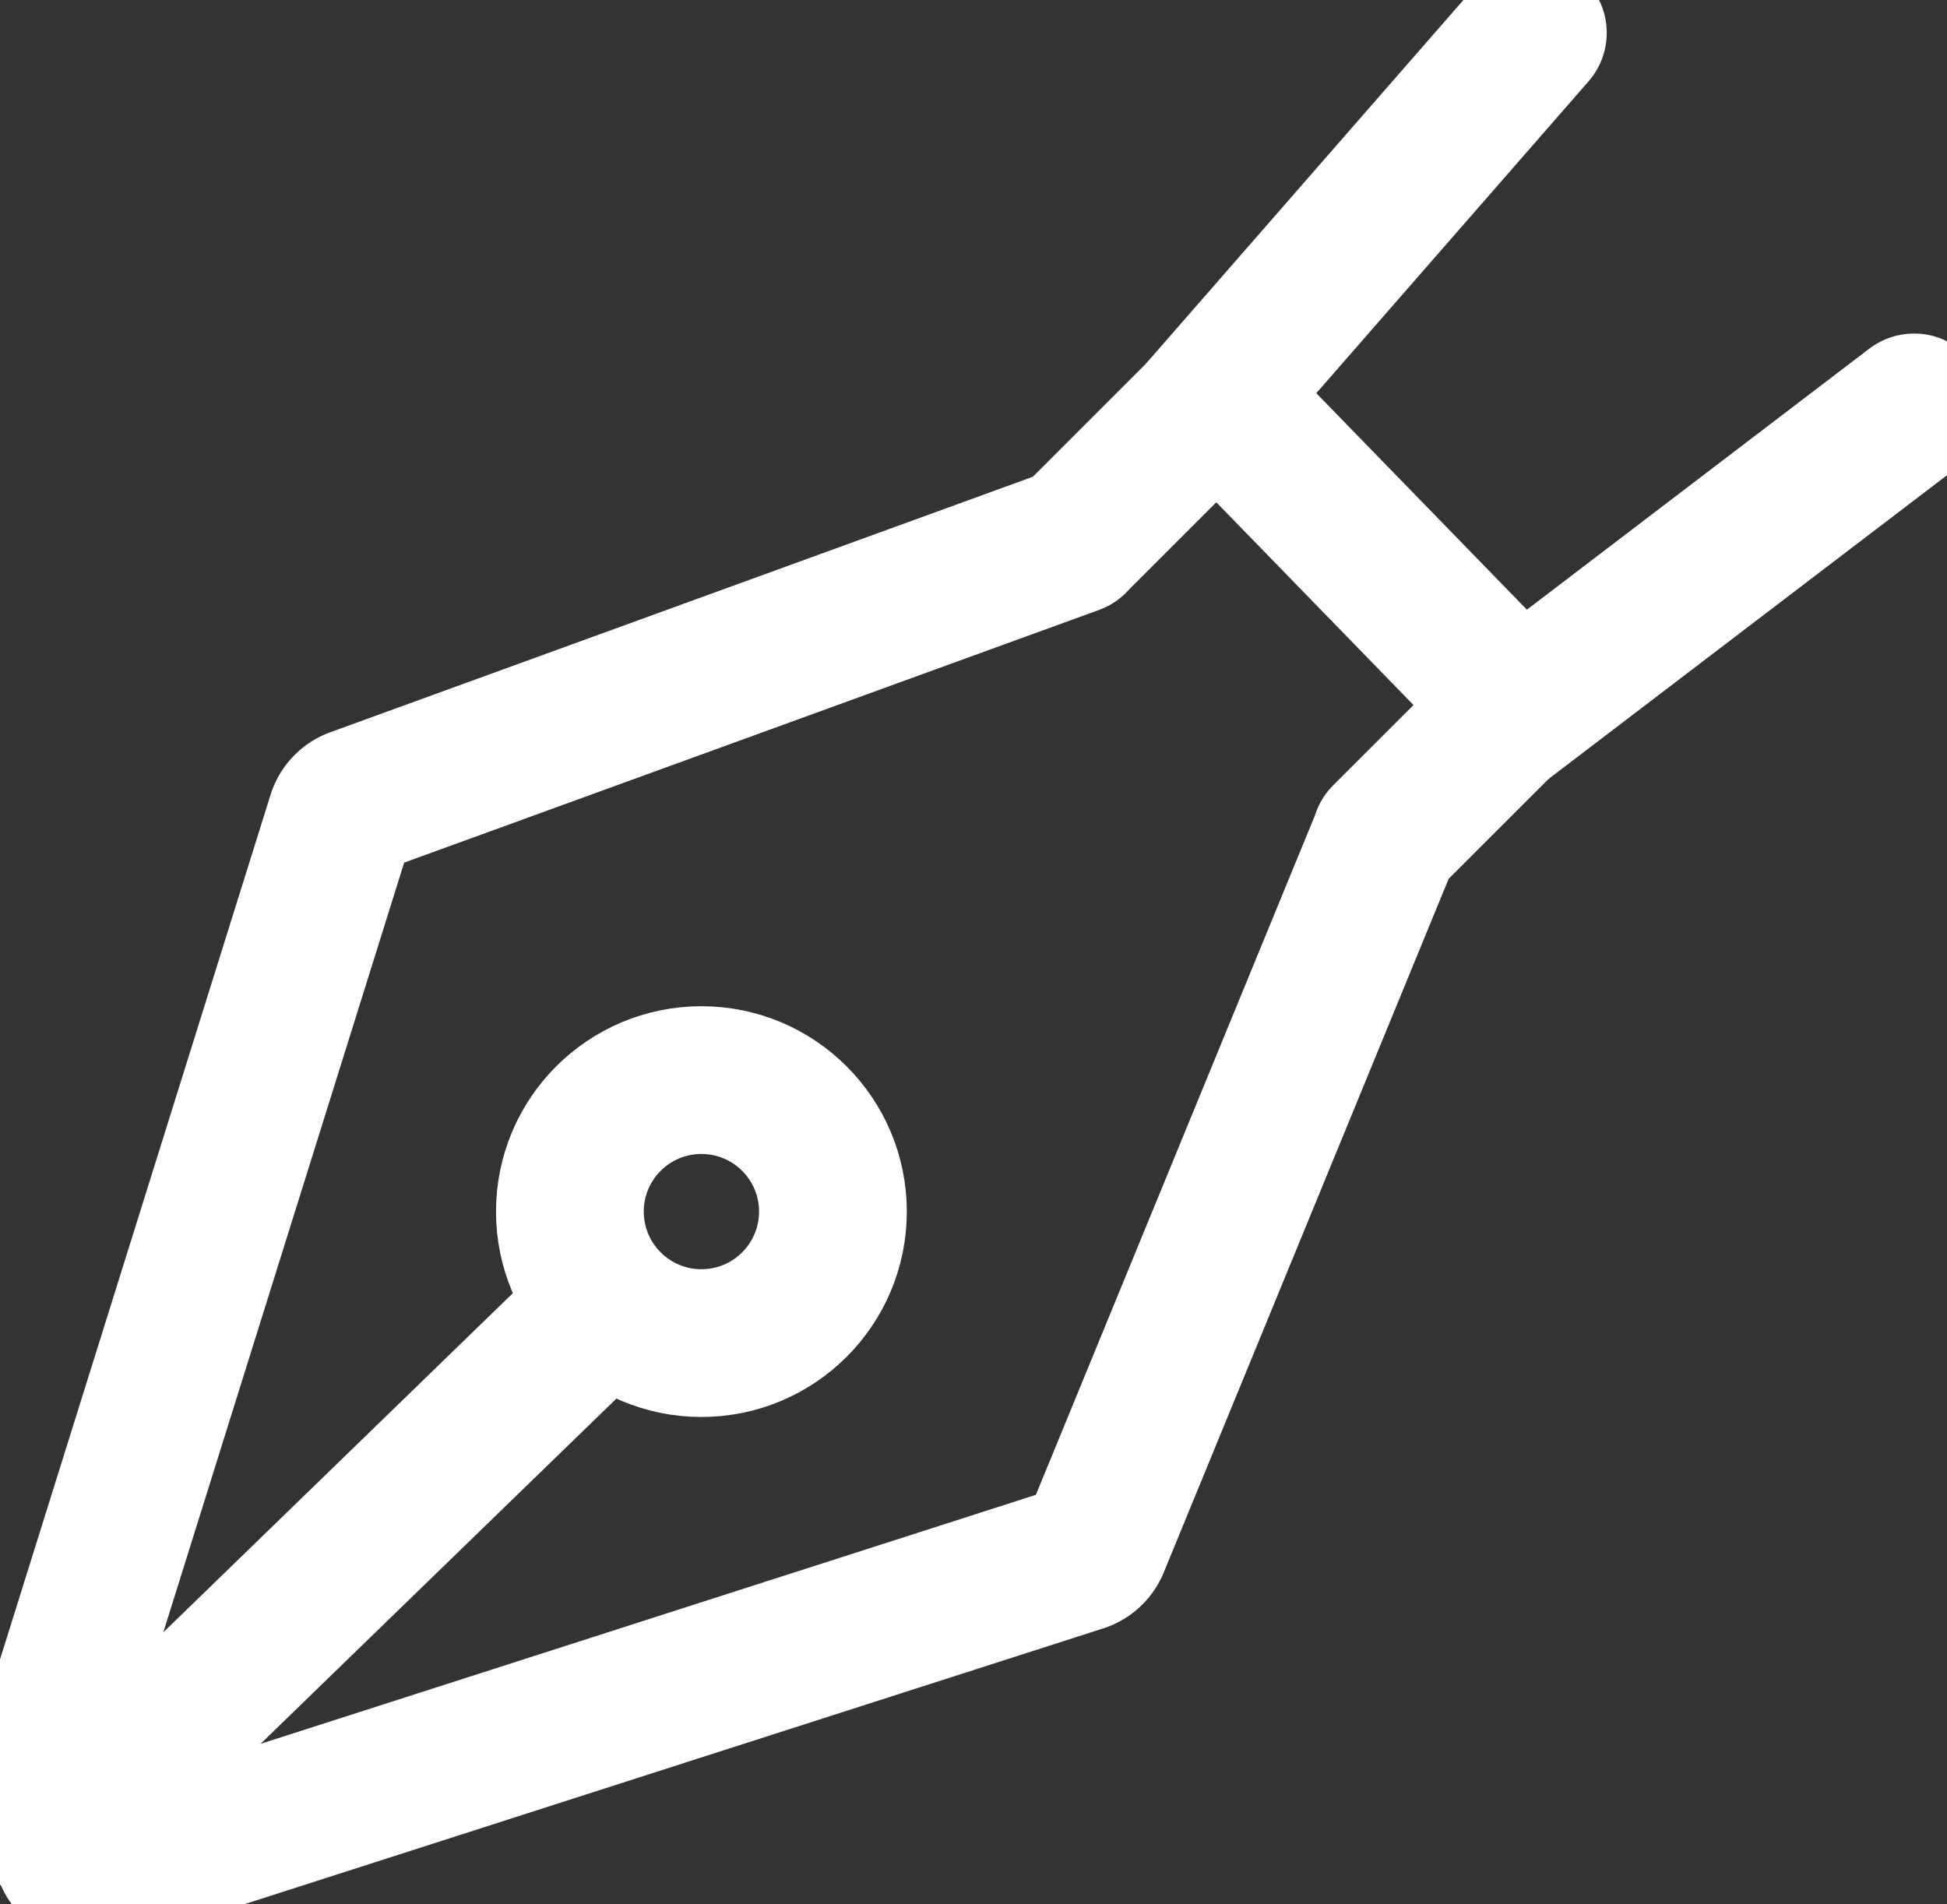 <svg xmlns="http://www.w3.org/2000/svg" xmlns:xlink="http://www.w3.org/1999/xlink" width="19.764" height="19.33" viewBox="0 0 19.764 19.33">
  <rect x="0" y="0" width="19.764" height="19.33" fill="#333333" stroke="none"/>
  <defs>
    <clipPath id="clip-path">
      <rect id="사각형_351" data-name="사각형 351" width="19.764" height="19.33" fill="none" stroke="#fff" stroke-width="1.5"/>
    </clipPath>
  </defs>
  <g id="그룹_437" data-name="그룹 437" transform="translate(0 0)">
    <g id="그룹_436" data-name="그룹 436" transform="translate(0 0)" clip-path="url(#clip-path)">
      <path id="패스_6962" data-name="패스 6962" d="M1.414,26.785a.306.306,0,0,0,.01.423.448.448,0,0,0,.434.032L11.634,24.1a.241.241,0,0,0,.151-.136l2.934-7.144a.287.287,0,0,0,.012-.036L15.9,15.616a.242.242,0,0,0,0-.343L13.19,12.487a.249.249,0,0,0-.343,0l-1.259,1.259a.2.2,0,0,0-.021.023l-7.3,2.655a.241.241,0,0,0-.138.151L1.011,26.541a.243.243,0,0,0,.4.244l5.4-5.24" transform="translate(-0.667 -8.282)" fill="none" stroke="#fff" stroke-linecap="round" stroke-linejoin="round" stroke-width="1.5"/>
      <circle id="타원_19" data-name="타원 19" cx="1.335" cy="1.335" r="1.335" transform="translate(5.785 10.965)" fill="none" stroke="#fff" stroke-linecap="round" stroke-linejoin="round" stroke-width="1.5"/>
      <line id="선_11" data-name="선 11" y1="3.871" x2="3.379" transform="translate(12.181 0.333)" fill="none" stroke="#fff" stroke-linecap="round" stroke-linejoin="round" stroke-width="1.5"/>
      <line id="선_12" data-name="선 12" y1="3.198" x2="4.195" transform="translate(15.235 4.136)" fill="none" stroke="#fff" stroke-linecap="round" stroke-linejoin="round" stroke-width="1.5"/>
    </g>
  </g>
</svg>
